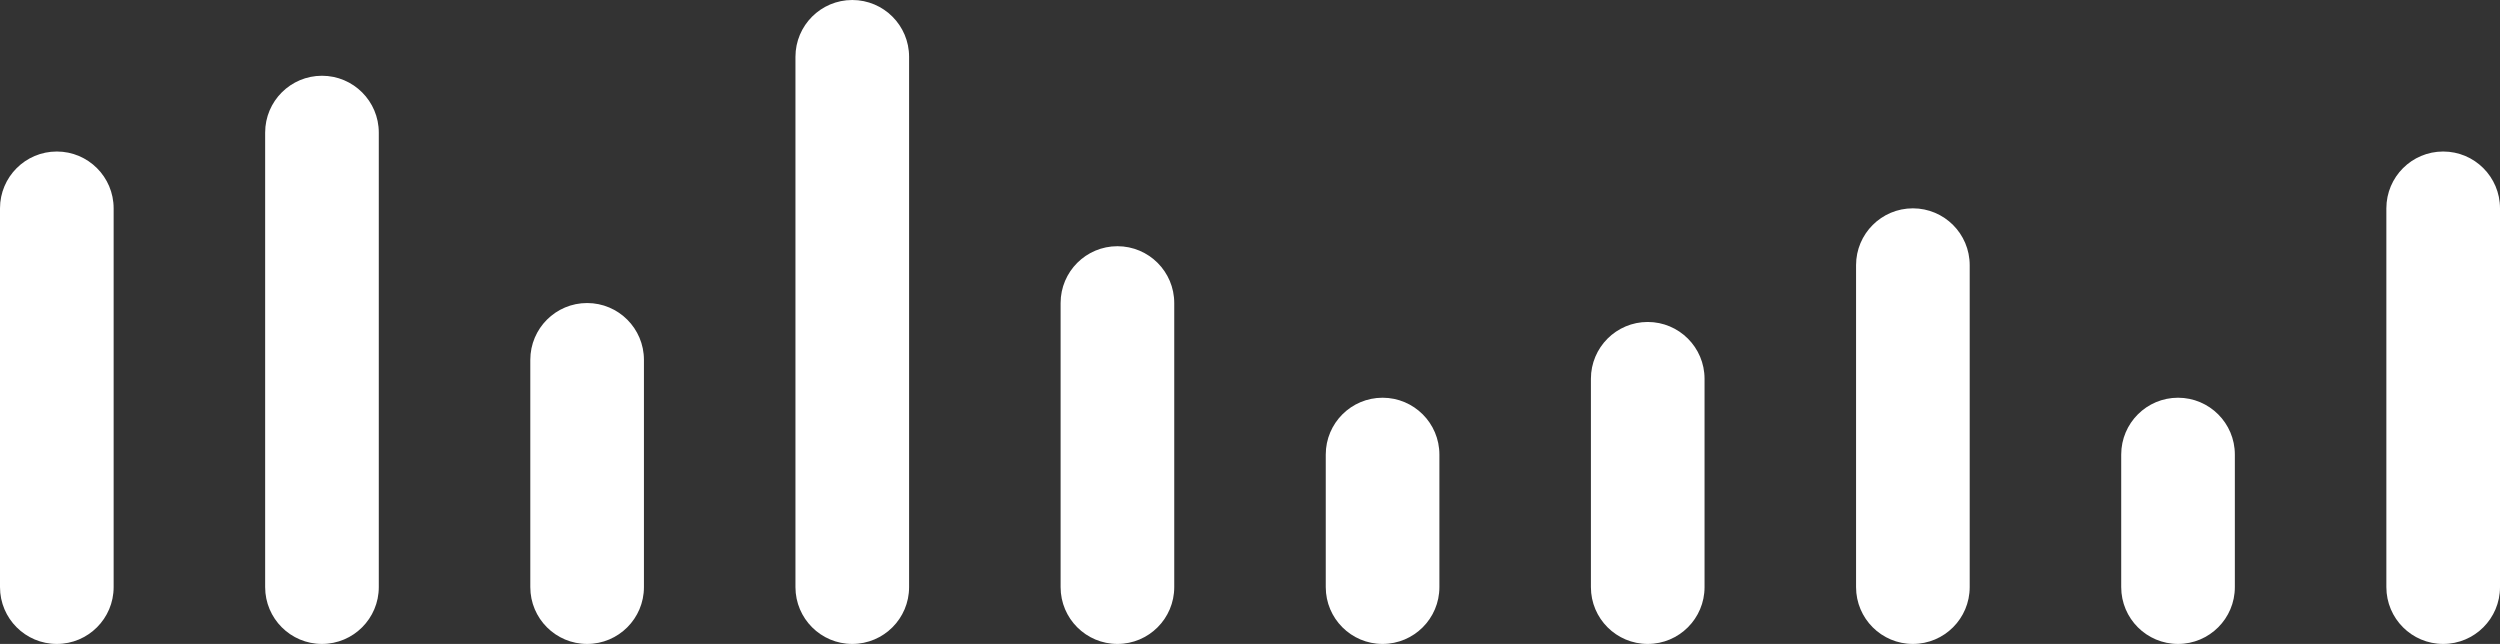 <?xml version="1.0" encoding="UTF-8"?>
<svg width="132px" height="34px" viewBox="0 0 132 34" version="1.1" xmlns="http://www.w3.org/2000/svg" xmlns:xlink="http://www.w3.org/1999/xlink">
    <rect x="0" y="0" width="132" height="34" fill="#333333" stroke="none"/>
    <!-- Generator: Sketch 61.1 (89650) - https://sketch.com -->
    <title>4</title>
    <desc>Created with Sketch.</desc>
    <g id="页面-1" stroke="none" stroke-width="1" fill="none" fill-rule="evenodd">
        <g id="画板" transform="translate(-213, -236)" fill="#FFFFFF">
            <path d="M216,244 C217.657,244 219,245.343 219,247 L219,267 C219,268.657 217.657,270 216,270 C214.343,270 213,268.657 213,267 L213,247 C213,245.343 214.343,244 216,244 Z M230,240 C231.657,240 233,241.343 233,243 L233,267 C233,268.657 231.657,270 230,270 C228.343,270 227,268.657 227,267 L227,243 C227,241.343 228.343,240 230,240 Z M244,252 C245.657,252 247,253.343 247,255 L247,267 C247,268.657 245.657,270 244,270 C242.343,270 241,268.657 241,267 L241,255 C241,253.343 242.343,252 244,252 Z M258,236 C259.657,236 261,237.343 261,239 L261,267 C261,268.657 259.657,270 258,270 C256.343,270 255,268.657 255,267 L255,239 C255,237.343 256.343,236 258,236 Z M272,249 C273.657,249 275,250.343 275,252 L275,267 C275,268.657 273.657,270 272,270 C270.343,270 269,268.657 269,267 L269,252 C269,250.343 270.343,249 272,249 Z M286,257 C287.657,257 289,258.343 289,260 L289,267 C289,268.657 287.657,270 286,270 C284.343,270 283,268.657 283,267 L283,260 C283,258.343 284.343,257 286,257 Z M300,253 C301.657,253 303,254.343 303,256 L303,267 C303,268.657 301.657,270 300,270 C298.343,270 297,268.657 297,267 L297,256 C297,254.343 298.343,253 300,253 Z M314,247 C315.657,247 317,248.343 317,250 L317,267 C317,268.657 315.657,270 314,270 C312.343,270 311,268.657 311,267 L311,250 C311,248.343 312.343,247 314,247 Z M328,257 C329.657,257 331,258.343 331,260 L331,267 C331,268.657 329.657,270 328,270 C326.343,270 325,268.657 325,267 L325,260 C325,258.343 326.343,257 328,257 Z M342,244 C343.657,244 345,245.343 345,247 L345,267 C345,268.657 343.657,270 342,270 C340.343,270 339,268.657 339,267 L339,247 C339,245.343 340.343,244 342,244 Z" id="4"></path>
        </g>
    </g>
</svg>